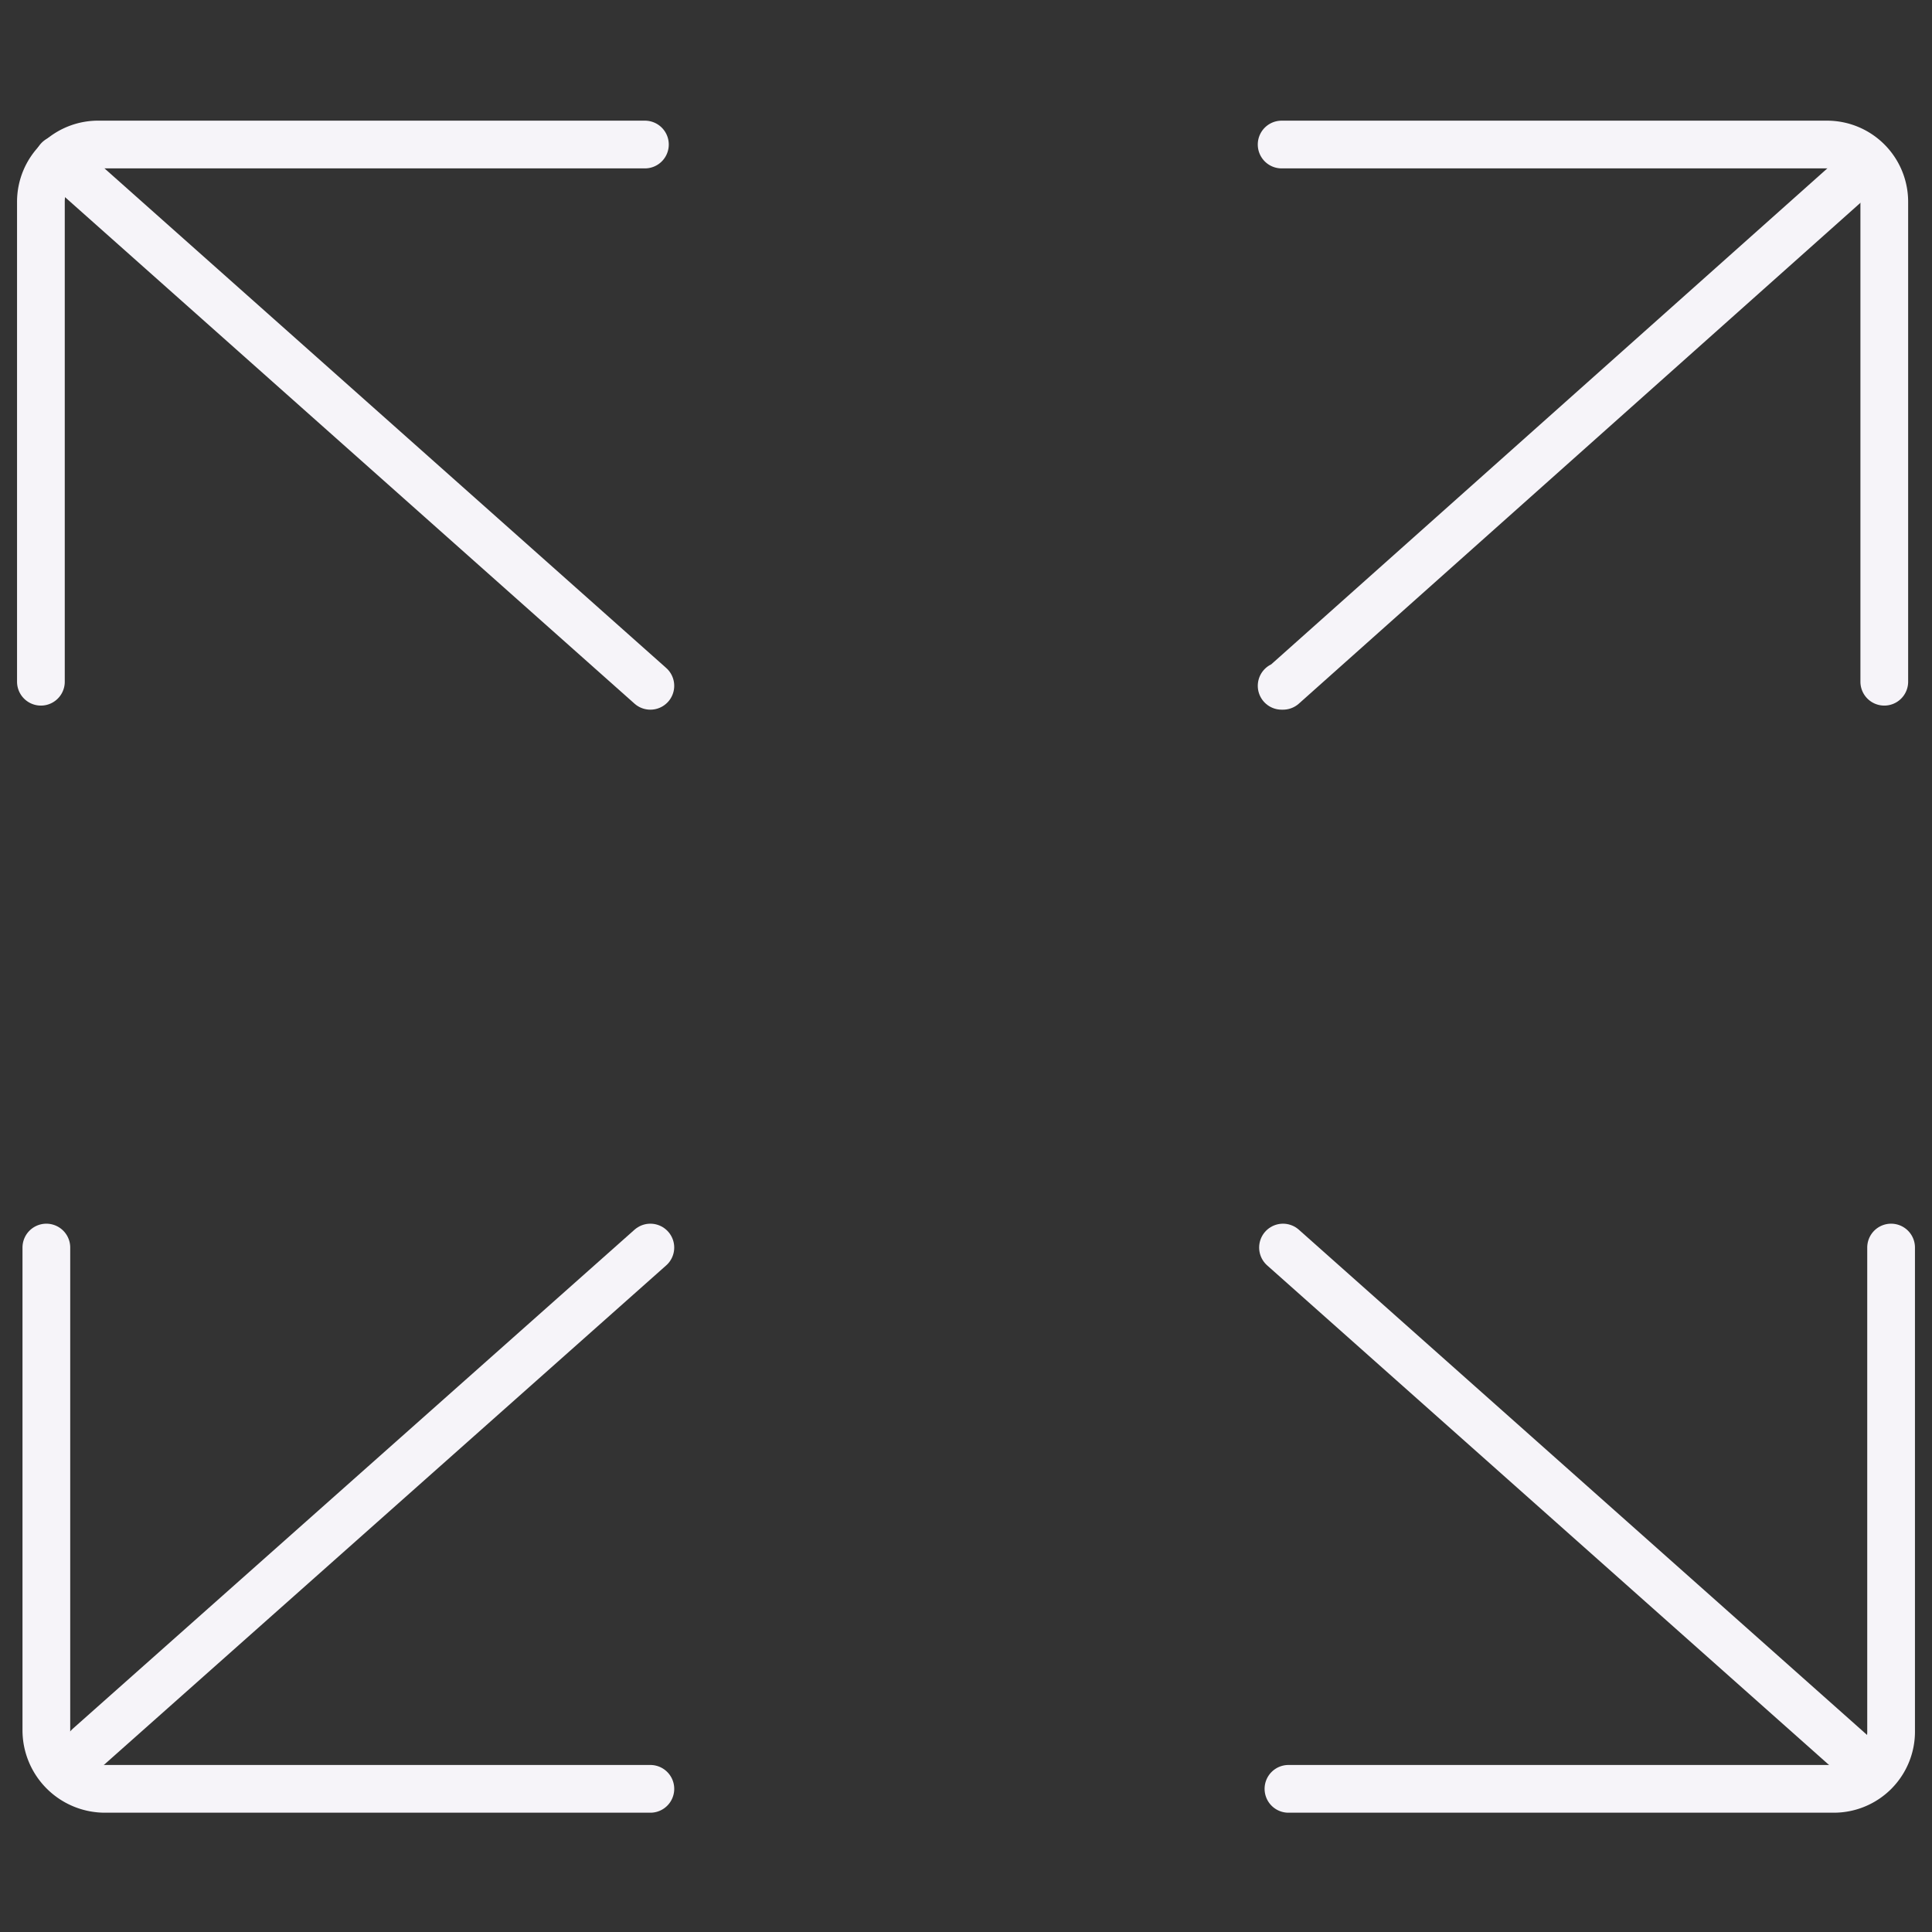 <svg id="Layer_1" data-name="Layer 1" xmlns="http://www.w3.org/2000/svg" viewBox="0 0 14.17 14.17"><rect x="0" y="0" width="14.17" height="14.17" fill="#333333" stroke="none"/><defs><style>.cls-1{fill:none;stroke:#f6f4f9;stroke-linecap:round;stroke-linejoin:round;stroke-width:0.35px;}</style></defs><path class="cls-1" d="M4.77,13.12h-4a.43.43,0,0,1-.43-.43V9.15"/><path class="cls-1" d="M13.87,9.15v3.54a.42.42,0,0,1-.42.43h-4"/><path class="cls-1" d="M9.4,1.06h4a.42.42,0,0,1,.42.42V5"/><path class="cls-1" d="M.3,5V1.48a.42.42,0,0,1,.43-.42h4"/><line class="cls-1" x1="4.77" y1="9.15" x2="0.65" y2="12.81"/><line class="cls-1" x1="13.74" y1="13" x2="9.41" y2="9.15"/><polyline class="cls-1" points="9.4 5.03 9.41 5.03 13.57 1.32"/><line class="cls-1" x1="4.77" y1="5.03" x2="0.43" y2="1.17"/></svg>